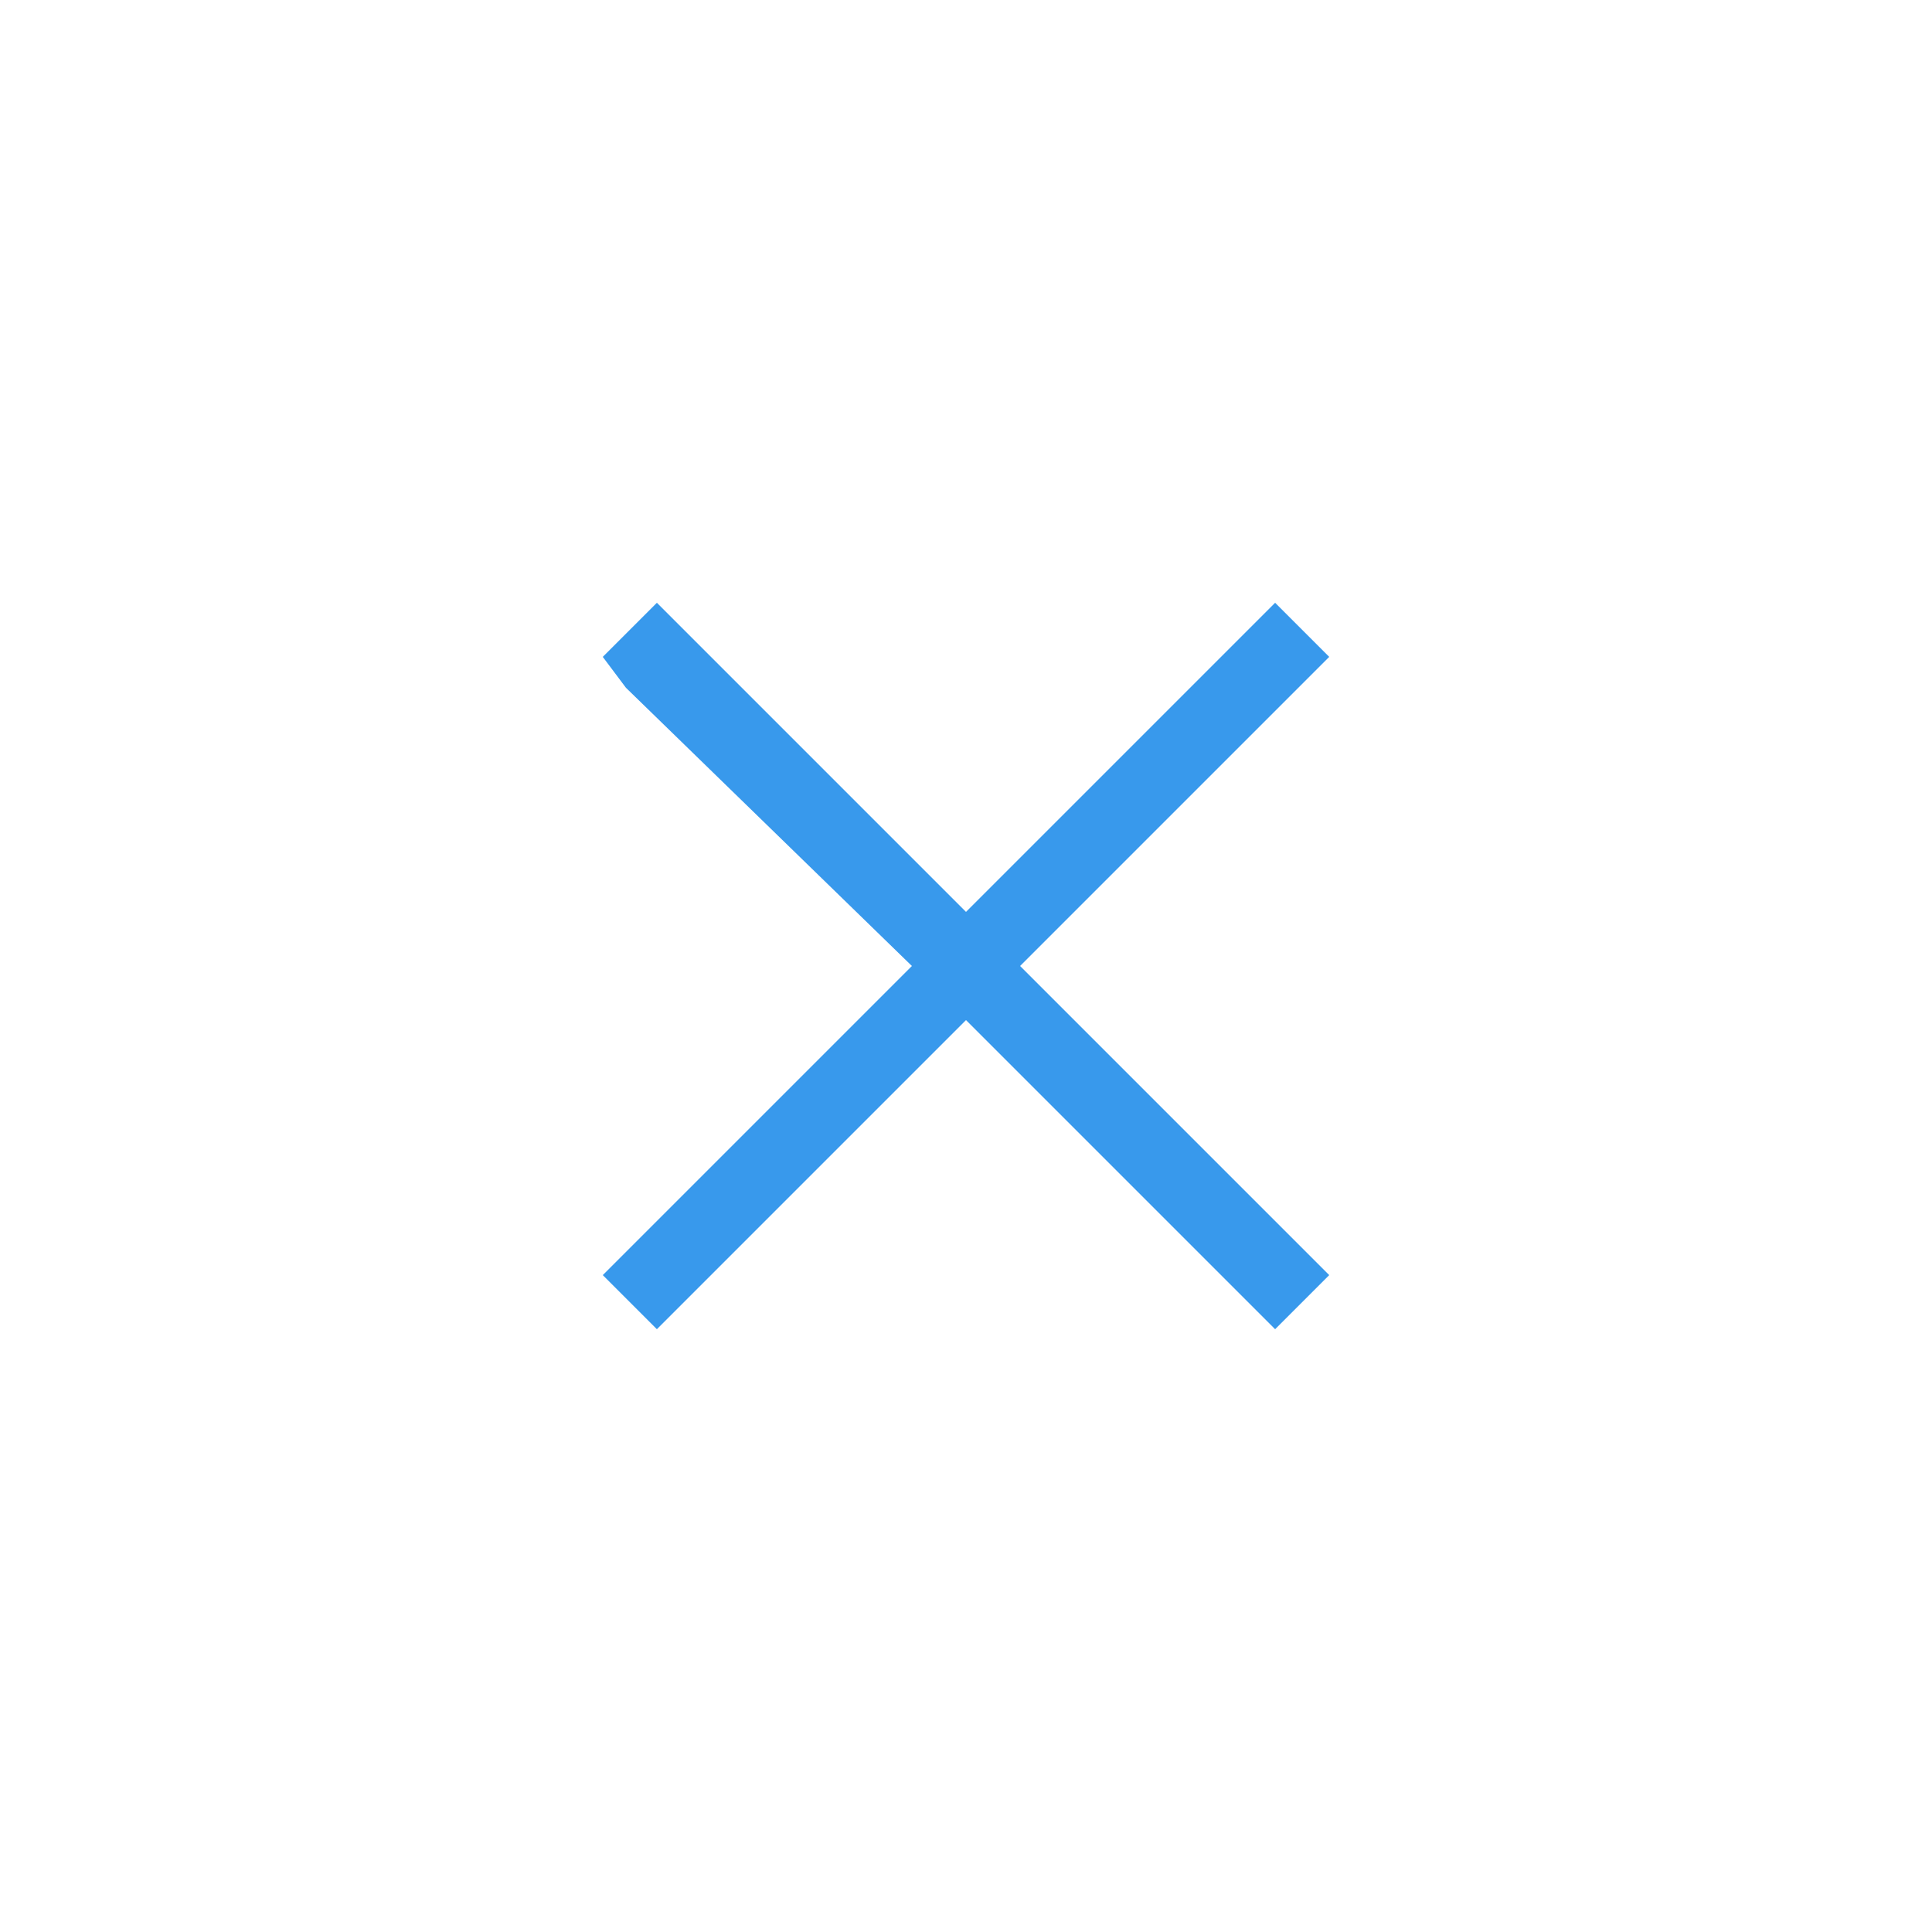 <?xml version="1.0" encoding="utf-8"?>
<!-- Generator: Adobe Illustrator 24.3.0, SVG Export Plug-In . SVG Version: 6.00 Build 0)  -->
<svg version="1.1" id="Layer_1" xmlns="http://www.w3.org/2000/svg" xmlns:xlink="http://www.w3.org/1999/xlink" x="0px" y="0px"
	 viewBox="0 0 25 25" style="enable-background:new 0 0 25 25;" xml:space="preserve">
<style type="text/css">
	.st0{fill:#3899EC;}
</style>
<path class="st0" d="M11.8,12.5L8.1,8.9L7.8,8.5l0.7-0.7l0.4,0.4l3.6,3.6l3.6-3.6l0.4-0.4l0.7,0.7l-0.4,0.4l-3.6,3.6l3.6,3.6
	l0.4,0.4l-0.7,0.7l-0.4-0.4l-3.6-3.6l-3.6,3.6l-0.4,0.4l-0.7-0.7l0.4-0.4L11.8,12.5z"/>
</svg>

